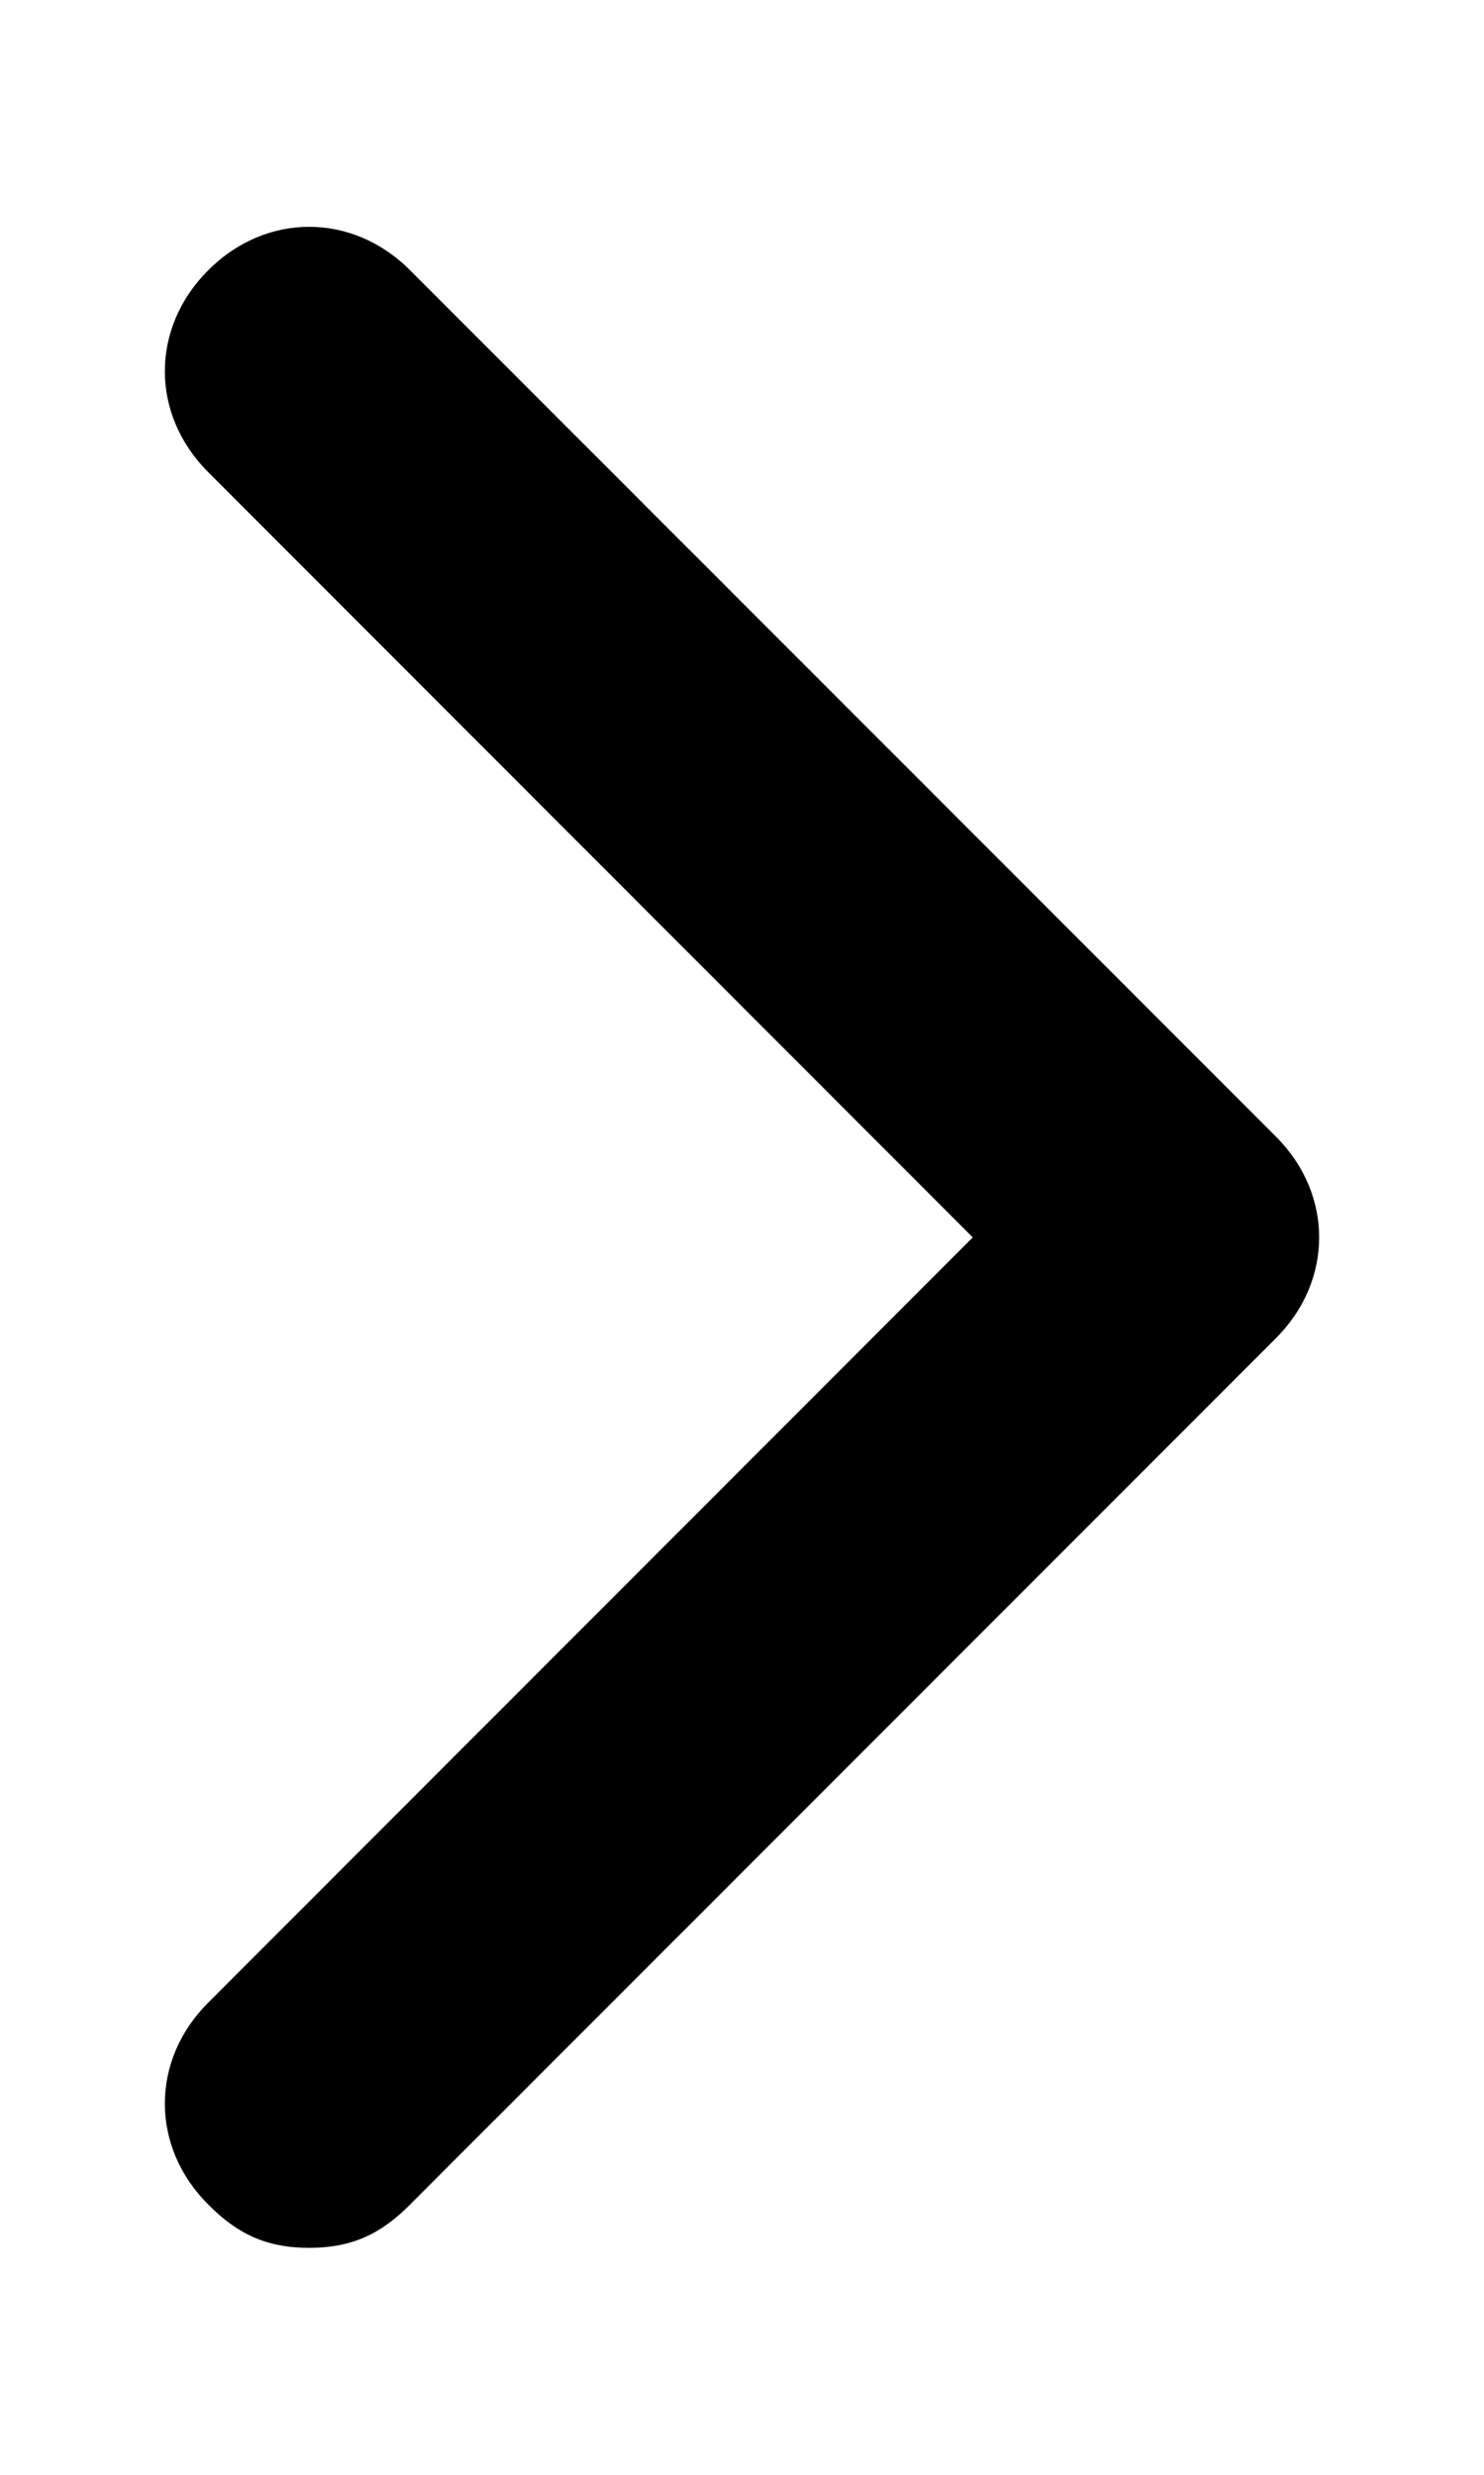 <svg width="6" height="10" viewBox="0 0 6 10" fill="none" xmlns="http://www.w3.org/2000/svg">
<path d="M5.158 5.408L1.658 8.908C1.542 9.025 1.425 9.083 1.25 9.083C1.075 9.083 0.958 9.025 0.842 8.908C0.608 8.675 0.608 8.325 0.842 8.092L3.933 5L0.842 1.908C0.608 1.675 0.608 1.325 0.842 1.092C1.075 0.858 1.425 0.858 1.658 1.092L5.158 4.592C5.392 4.825 5.392 5.175 5.158 5.408Z" fill="black"/>
</svg>
